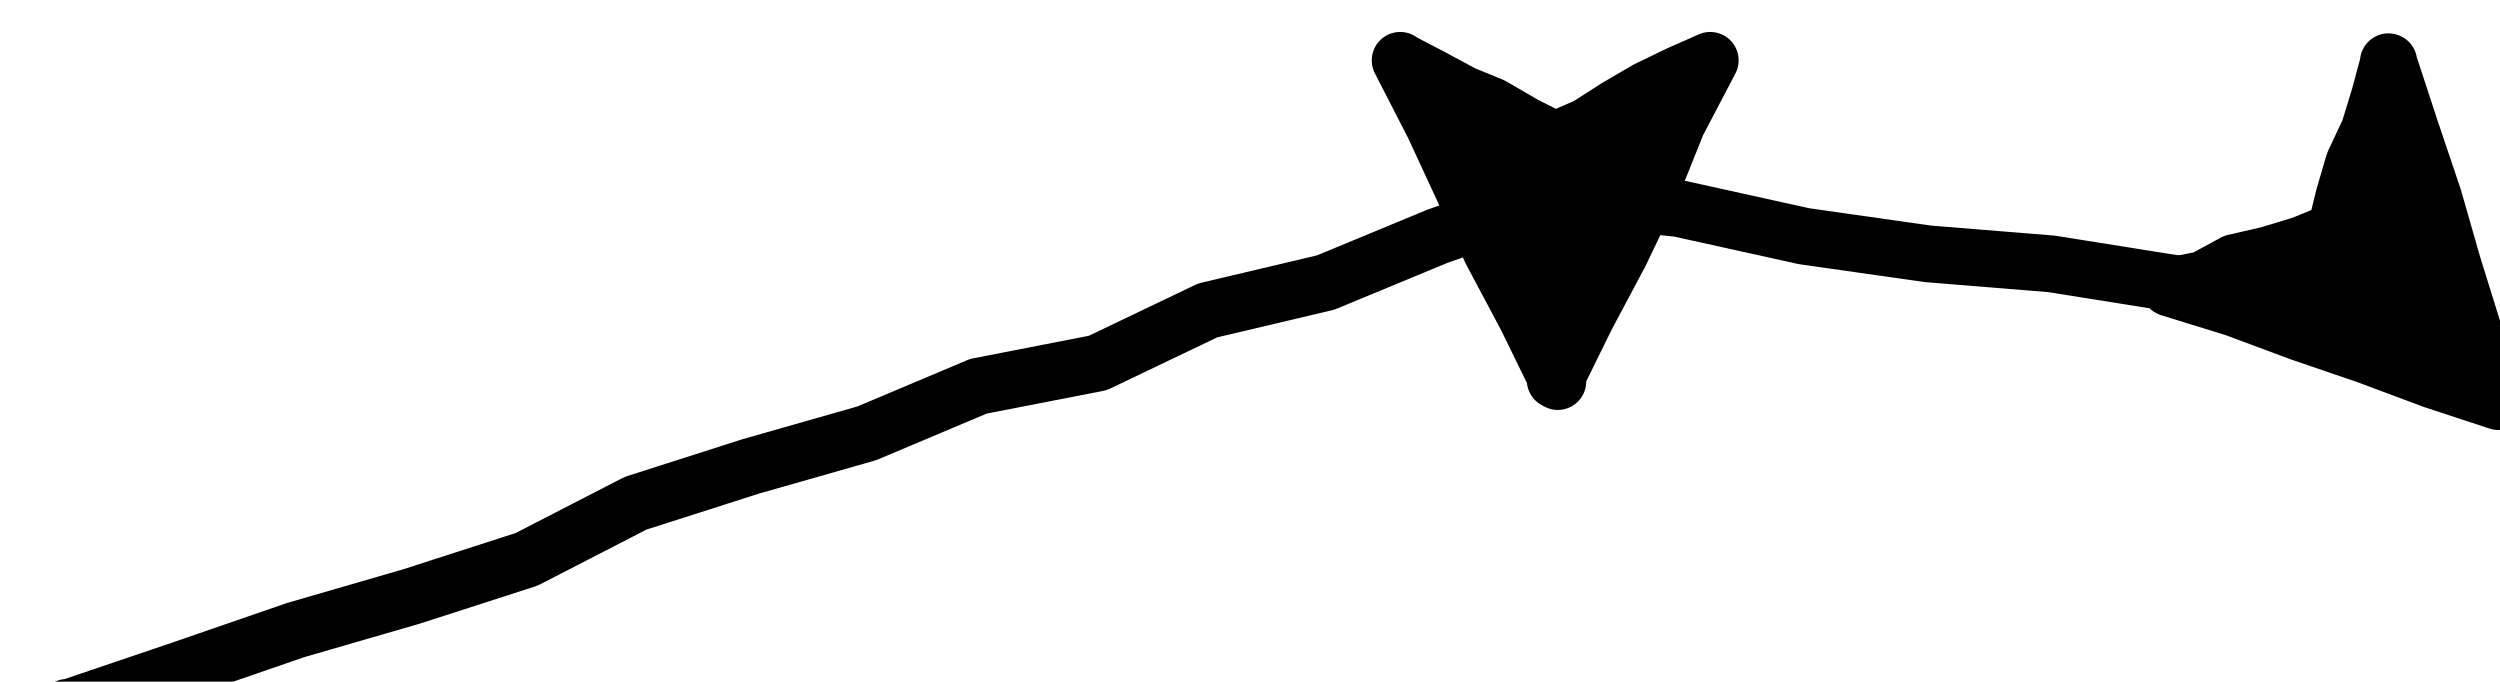 <svg xmlns="http://www.w3.org/2000/svg" xmlns:xlink="http://www.w3.org/1999/xlink" version="1.1" width="220" height="60" content="&lt;mxfile host=&quot;www.draw.io&quot; modified=&quot;2019-12-06T01:02:09.890Z&quot; agent=&quot;Mozilla/5.0 (Windows NT 10.0; Win64; x64) AppleWebKit/537.36 (KHTML, like Gecko) Chrome/78.0.39.108 Safari/537.36&quot; version=&quot;12.3.7&quot; etag=&quot;XLCnte4JDI-rSkLJtJhT&quot; type=&quot;device&quot; pages=&quot;1&quot;&gt;&lt;diagram id=&quot;9VnaSq0VpirjHnJ58K4b&quot;&gt;7VXLbsMgEPwa321oXsc2TdtLpUo59Ixga6NgY2GS2P36QgDjRyP1od56sdjx7uzuMLITvC3bR0Xq4lkyEAlKWZvg+wShdYbN0wKdA27SlQNyxZmDsgjs+Tt4MPXokTNoRolaSqF5PQaprCqgeoQRpeR5nPYmxbhrTXKYAXtKxBx95UwXfi20ivgT8LwInbPlxr0pSUj2mzQFYfI8gPAuwVslpXanst2CsNoFXVzdw5W3/WAKKv2VAuQKTkQc/W5+Lt2FZaFit1YzE1FBmobTBN8VuhQGyMyxXyG1gVby0IuyMIgp9xeIbAKVpSW4VLpWwGZix+mzXhPjJZAlaNWZlHNUfeGVLAaCB0yBIJqfxvTEX37e0/UdXiQ3jVHaBlt6Hm/TbBWuLXA08qgo+LKhzBOmBZoypRMmTVQOesZklCfdIK22Cc31kWeNluuRAczBUYZoIGuELib53DD43zA/UP/bhlnOrPdXhtlMR978yjAmjF8vlx5/AXj3AQ==&lt;/diagram&gt;&lt;/mxfile&gt;"><rect id="backgroundrect" width="100%" height="100%" x="0" y="0" fill="none" stroke="none" class="" style=""/><defs><filter id="dropShadow"><feGaussianBlur in="SourceAlpha" stdDeviation="1.7" result="blur"/><feOffset in="blur" dx="3" dy="3" result="offsetBlur"/><feFlood flood-color="#3D4574" flood-opacity="0.4" result="offsetColor"/><feComposite in="offsetColor" in2="offsetBlur" operator="in" result="offsetBlur"/><feBlend in="SourceGraphic" in2="offsetBlur"/></filter></defs><g class="currentLayer" style=""><title>Layer 1</title><g filter="url(#dropShadow)" id="svg_1" class=""><path d="M2.89,59.253 L2.912,59.321 L12.975,55.91 L23.026,52.443 L33.231,49.483 L43.348,46.219 L52.92,41.289 L63.048,38.048 L73.274,35.133 L83.097,30.991 L93.607,28.942 L103.277,24.316 L113.656,21.863 L123.5,17.788 Q133.858,14.232 133.858,11.789 L134.076,11.789 L133.912,11.305 L133.89,10.81 L133.934,10.326 L133.89,9.831 L133.858,9.347 " fill="none" stroke="#000000" stroke-width="5" stroke-linejoin="round" stroke-linecap="round" stroke-miterlimit="10" pointer-events="stroke" id="svg_2"/><path d="M133.858,30.451 L134.087,30.574 L131.326,24.924 L128.237,19.116 L125.727,13.59 L123.162,8.052 L120.215,2.312 L120.237,2.357 L122.976,3.787 L125.738,5.272 L128.292,6.319 L131.14,7.974 L133.858,9.347 L133.847,9.335 L136.673,8.109 L139.271,6.443 L141.934,4.89 L144.695,3.55 L147.5,2.312 L147.5,2.312 L144.597,7.85 L142.261,13.68 L139.555,19.319 L136.619,24.834 L133.858,30.451 zz" fill="#000000" stroke="#000000" stroke-width="5" stroke-linejoin="round" stroke-linecap="round" stroke-miterlimit="10" pointer-events="all" id="svg_3"/><path d="M133.858,14.232 L133.858,14.209 L144.717,15.346 L155.773,17.788 L166.698,19.341 L177.524,20.219 L188.471,21.964 L199.451,23.9 Q210.255,25.487 206.315,21.424 L206.468,21.581 L205.541,20.625 L204.733,19.792 L203.86,18.891 L203.085,18.092 L202.386,17.372 " fill="none" stroke="#000000" stroke-width="5" stroke-linejoin="round" stroke-linecap="round" stroke-miterlimit="10" pointer-events="stroke" id="svg_4"/><path d="M216.858,32.296 L216.869,32.341 L211.118,30.451 L205.268,28.267 L199.472,26.286 L193.633,24.114 L187.915,22.347 L187.871,22.189 L190.883,21.593 L193.623,20.107 L196.613,19.42 L199.549,18.531 L202.386,17.372 L202.506,17.406 L203.249,14.355 L204.133,11.339 L205.475,8.48 L206.392,5.486 L207.21,2.447 L207.178,2.436 L209.142,8.424 L211.161,14.412 L212.853,20.309 L214.697,26.241 L216.858,32.296 zz" fill="#000000" stroke="#000000" stroke-width="5" stroke-linejoin="round" stroke-linecap="round" stroke-miterlimit="10" pointer-events="all" id="svg_5"/></g></g></svg>